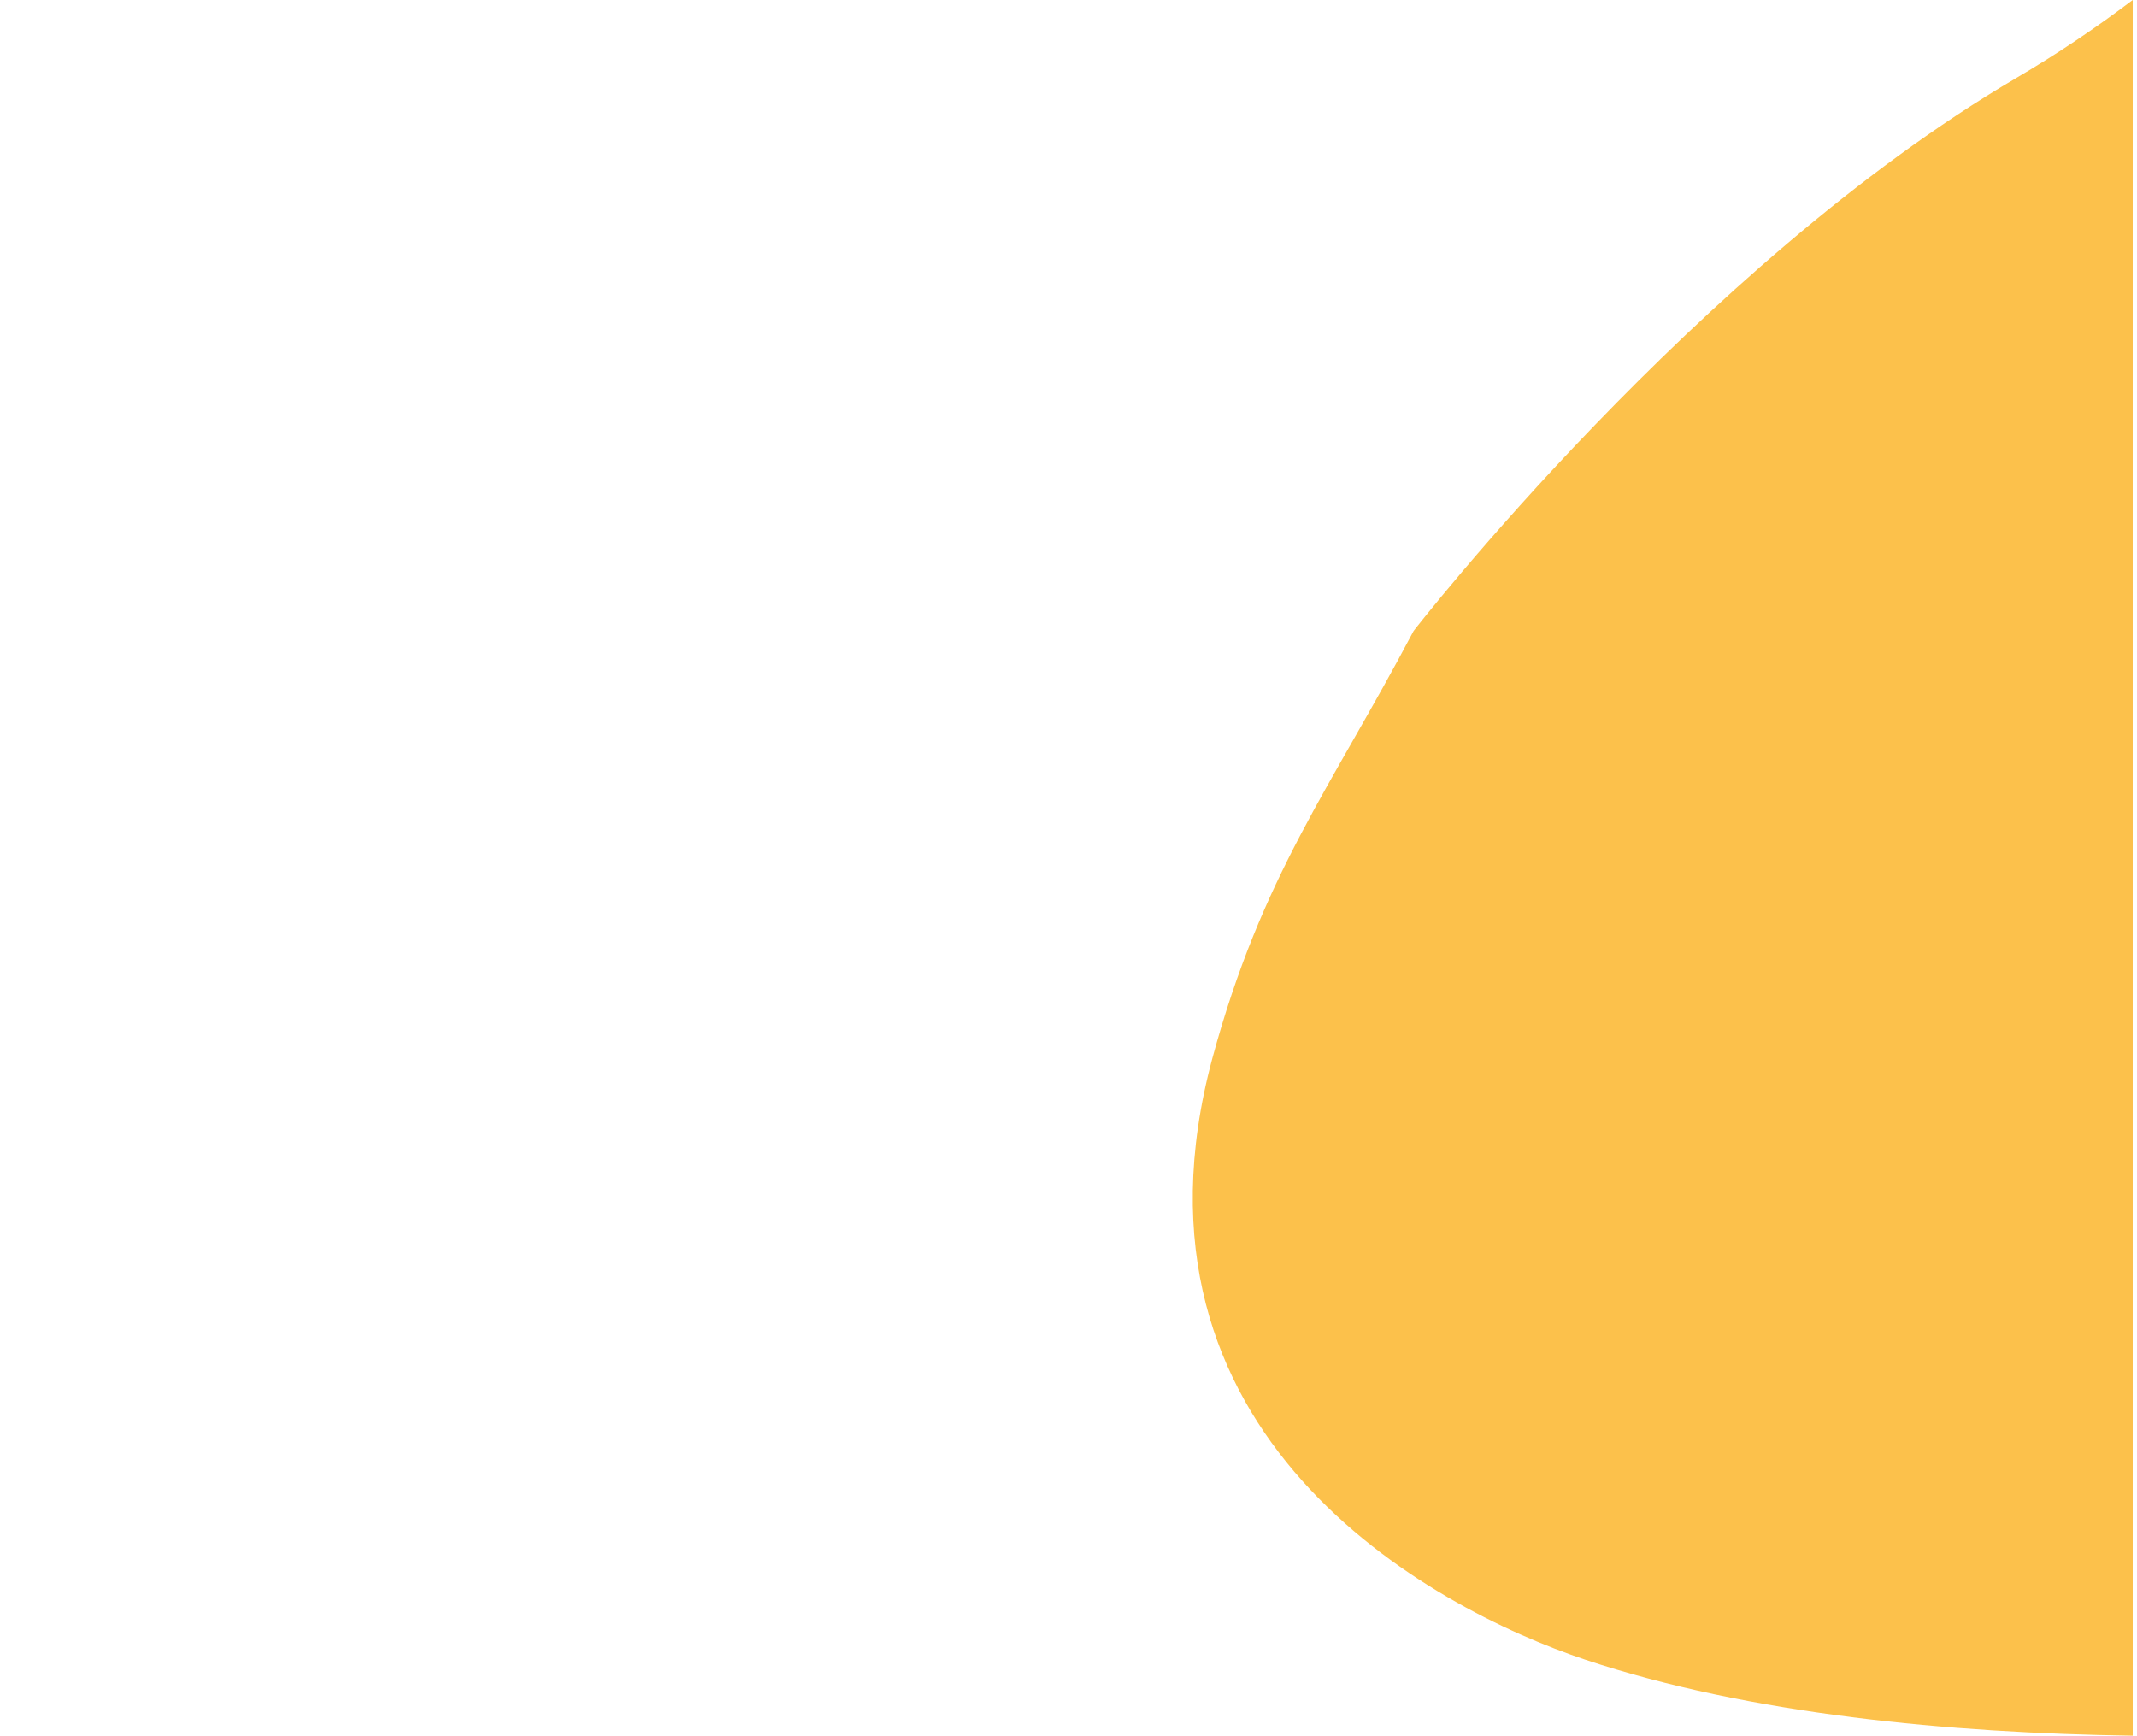 <?xml version="1.0" encoding="utf-8"?>
<!-- Generator: $$$/GeneralStr/196=Adobe Illustrator 27.6.0, SVG Export Plug-In . SVG Version: 6.00 Build 0)  -->
<svg version="1.1" id="圖層_1" xmlns="http://www.w3.org/2000/svg" xmlns:xlink="http://www.w3.org/1999/xlink" x="0px" y="0px"
	 viewBox="0 0 400 325" style="enable-background:new 0 0 400 325;" xml:space="preserve">
<style type="text/css">
	.st0{fill:#FCC14B;}
</style>
<g>
	<path class="st0" d="M377.4,14.6c-59.8,35.1-112.8,103.5-112.8,103.5c-15.6,29.6-28.4,45.7-37.7,80.1
		c-18.9,70.4,40.5,102.7,69.9,112.5c30.7,10.2,68.1,13.7,102.4,14.2V0C392.2,5.3,384.9,10.2,377.4,14.6z"/>
</g>
</svg>
